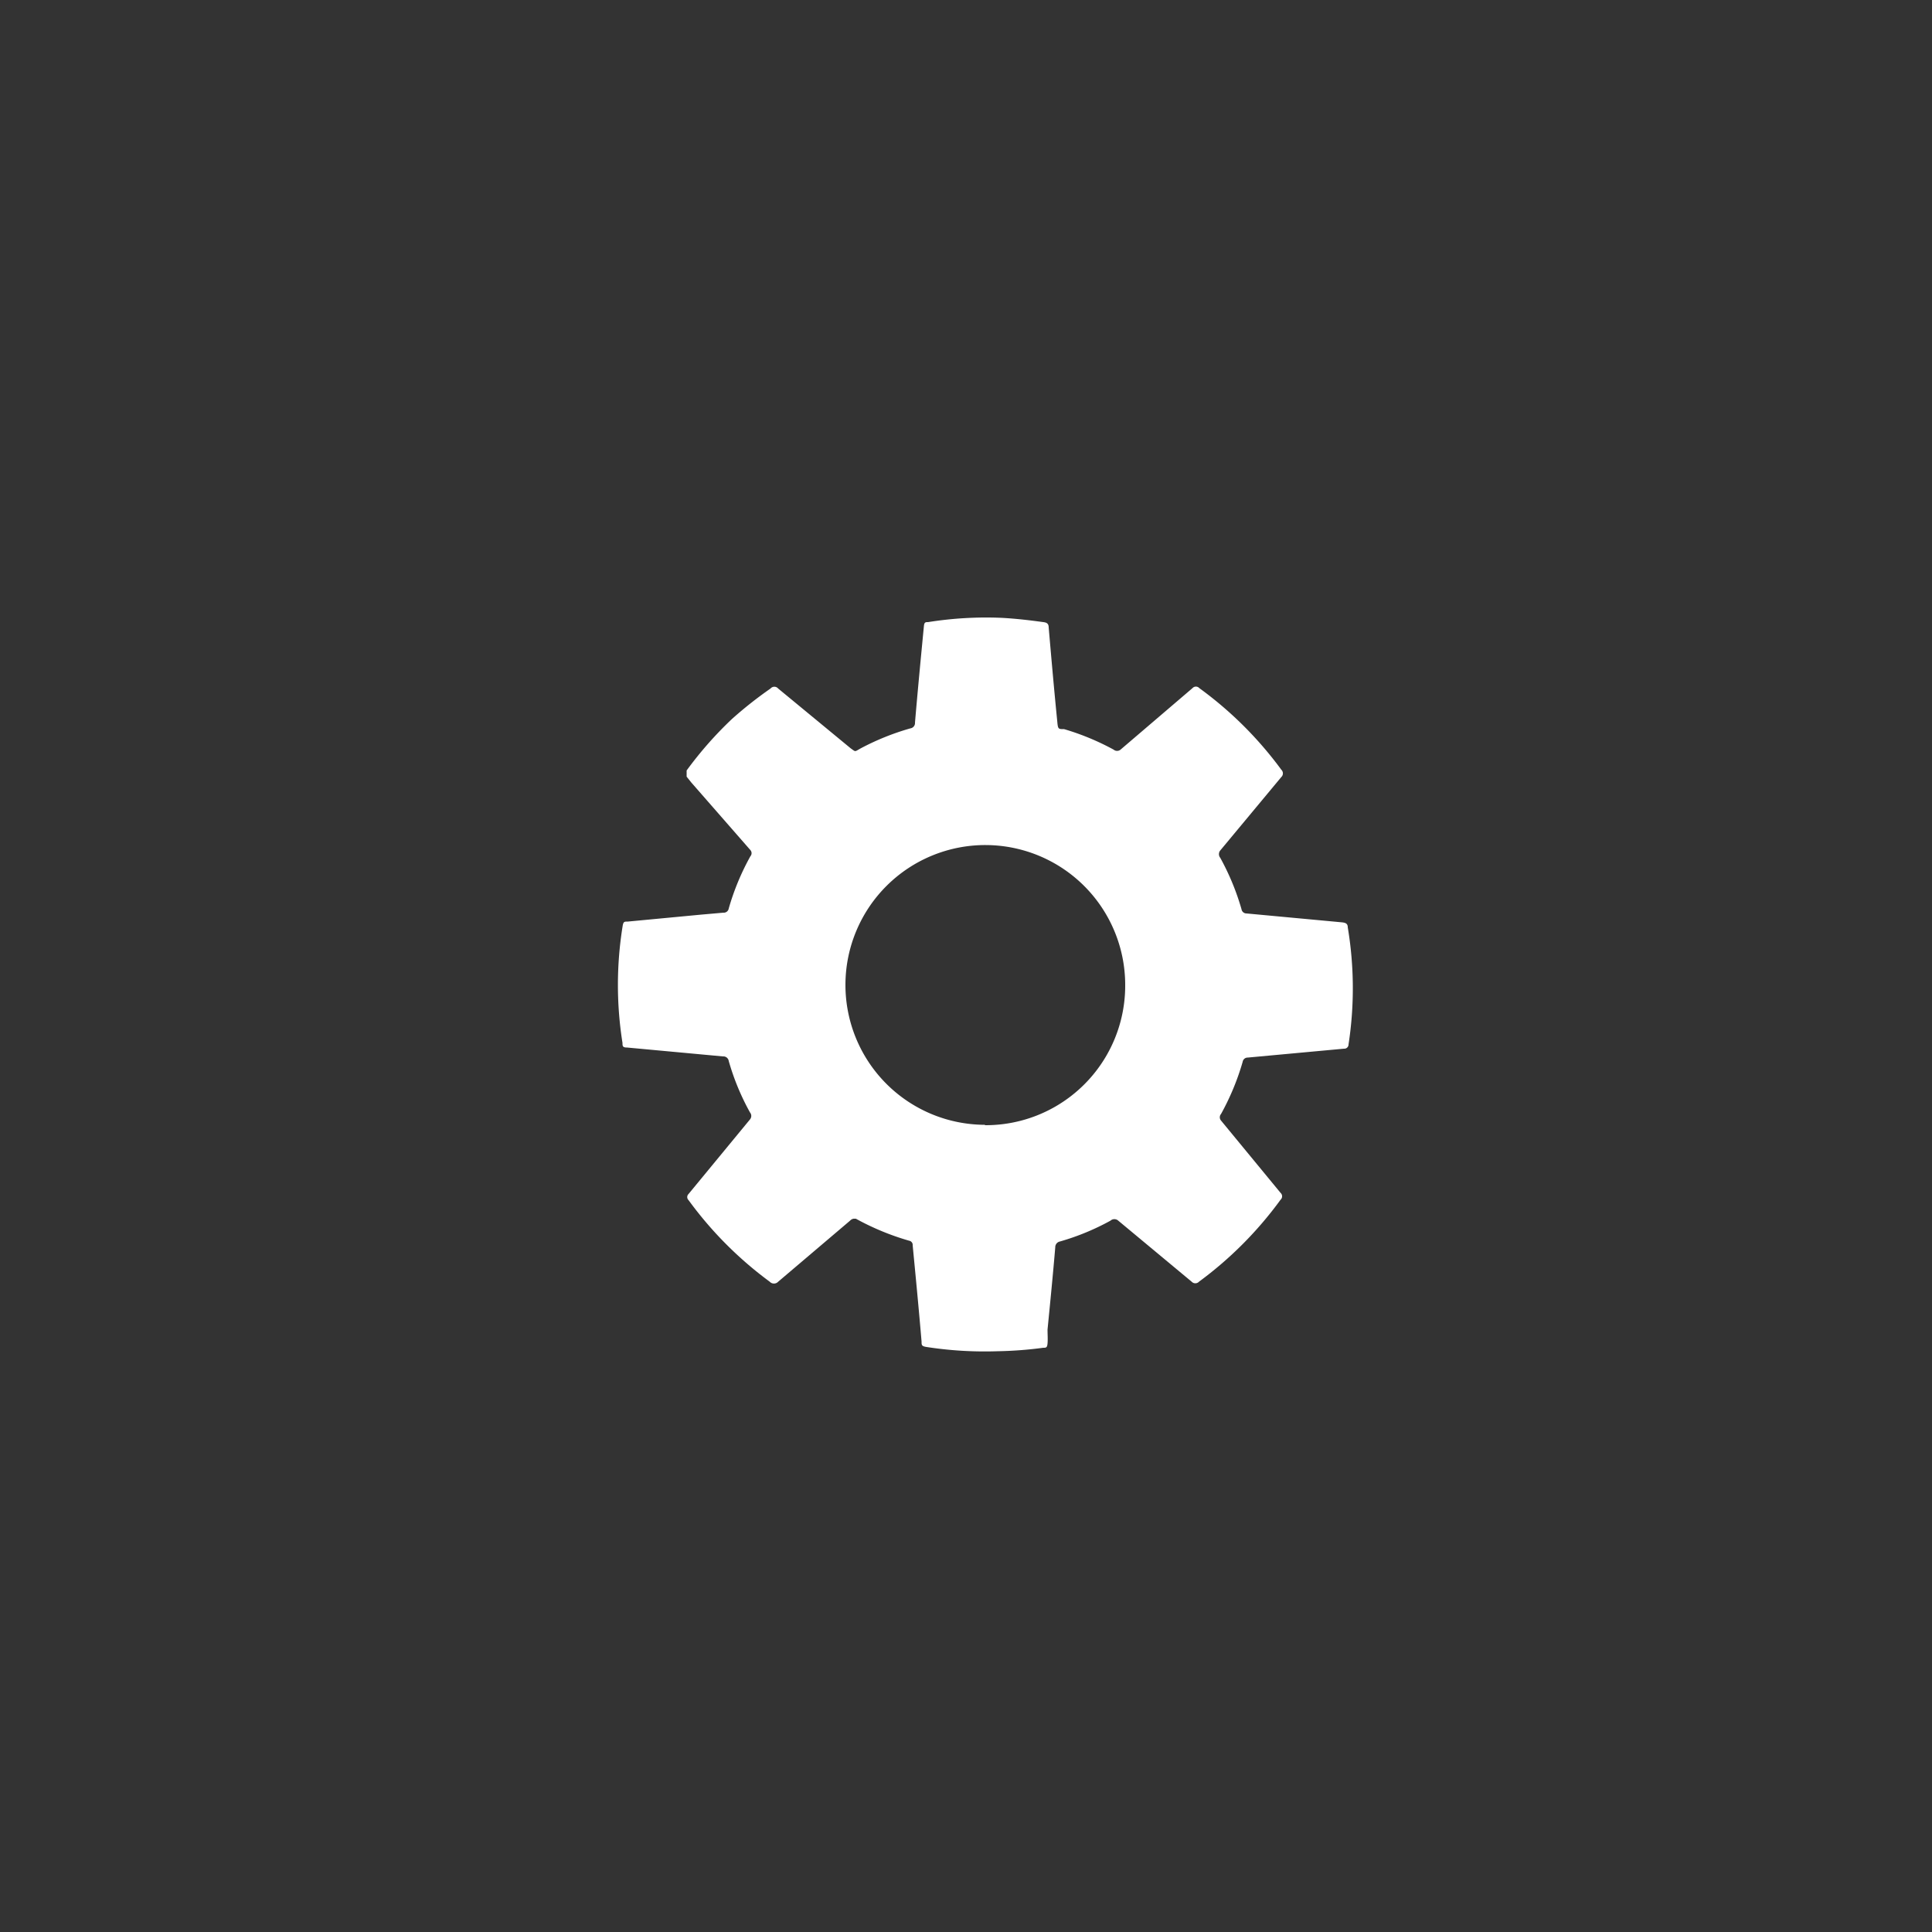 <svg id="Layer_1" data-name="Layer 1" xmlns="http://www.w3.org/2000/svg" viewBox="0 0 50 50"><rect x="0" y="0" width="50" height="50" fill="#333333" stroke="none"/><defs><style>.cls-1{fill:#fff;}</style></defs><title>dock_icon_15</title><path class="cls-1" d="M34.88,24c0-.1-.06-.12-.15-.13l-2.47-.23a.13.13,0,0,1-.13-.11,6.43,6.43,0,0,0-.55-1.33.15.15,0,0,1,0-.19l1.58-1.9a.13.13,0,0,0,0-.19,9.71,9.71,0,0,0-2.12-2.11.12.12,0,0,0-.18,0L29,19.4a.14.14,0,0,1-.18,0,6.53,6.53,0,0,0-1.28-.53c-.16,0-.16,0-.18-.22h0c-.08-.8-.15-1.6-.22-2.41,0-.1-.05-.13-.14-.14-.36-.05-.71-.09-1.07-.11a9.53,9.53,0,0,0-1.91.11c-.07,0-.1,0-.11.11-.08.83-.16,1.66-.23,2.49a.14.14,0,0,1-.12.15,6.56,6.56,0,0,0-1.29.52c-.16.09-.12.09-.25,0l-1.88-1.55a.13.13,0,0,0-.2,0,10.39,10.39,0,0,0-1,.79,9.72,9.72,0,0,0-1.17,1.33c0,.06,0,.11,0,.16l.12.15L19.42,22a.12.12,0,0,1,0,.16,6.4,6.4,0,0,0-.56,1.35.13.13,0,0,1-.14.11l-.57.05-1.9.18c-.1,0-.12,0-.14.14a9.57,9.57,0,0,0,0,3c0,.08,0,.12.12.12l2.48.23a.14.14,0,0,1,.15.12,6.27,6.27,0,0,0,.55,1.33.14.14,0,0,1,0,.18L17.82,30.9a.11.11,0,0,0,0,.16,9.75,9.75,0,0,0,2.1,2.11.15.15,0,0,0,.22,0L22,31.59a.16.16,0,0,1,.09-.05l.06,0a6.67,6.67,0,0,0,1.38.57.11.11,0,0,1,.09.12c.08.83.16,1.66.23,2.49,0,.09,0,.12.13.14a9.85,9.85,0,0,0,1.83.11A10.16,10.16,0,0,0,27,34.88c.07,0,.1,0,.11-.11s0-.24,0-.36c.07-.71.14-1.42.2-2.13a.15.15,0,0,1,.12-.15,6.28,6.28,0,0,0,1.31-.54.15.15,0,0,1,.2,0l1.9,1.58a.13.13,0,0,0,.19,0,9.77,9.77,0,0,0,2.11-2.12.12.12,0,0,0,0-.18L31.6,29a.13.13,0,0,1,0-.17,6.48,6.48,0,0,0,.56-1.35.13.13,0,0,1,.13-.11l2.49-.23a.11.11,0,0,0,.12-.11A9.56,9.56,0,0,0,34.88,24Zm-9.39,5.11a3.62,3.62,0,1,1,3.63-3.61A3.61,3.61,0,0,1,25.49,29.12Z"/></svg>